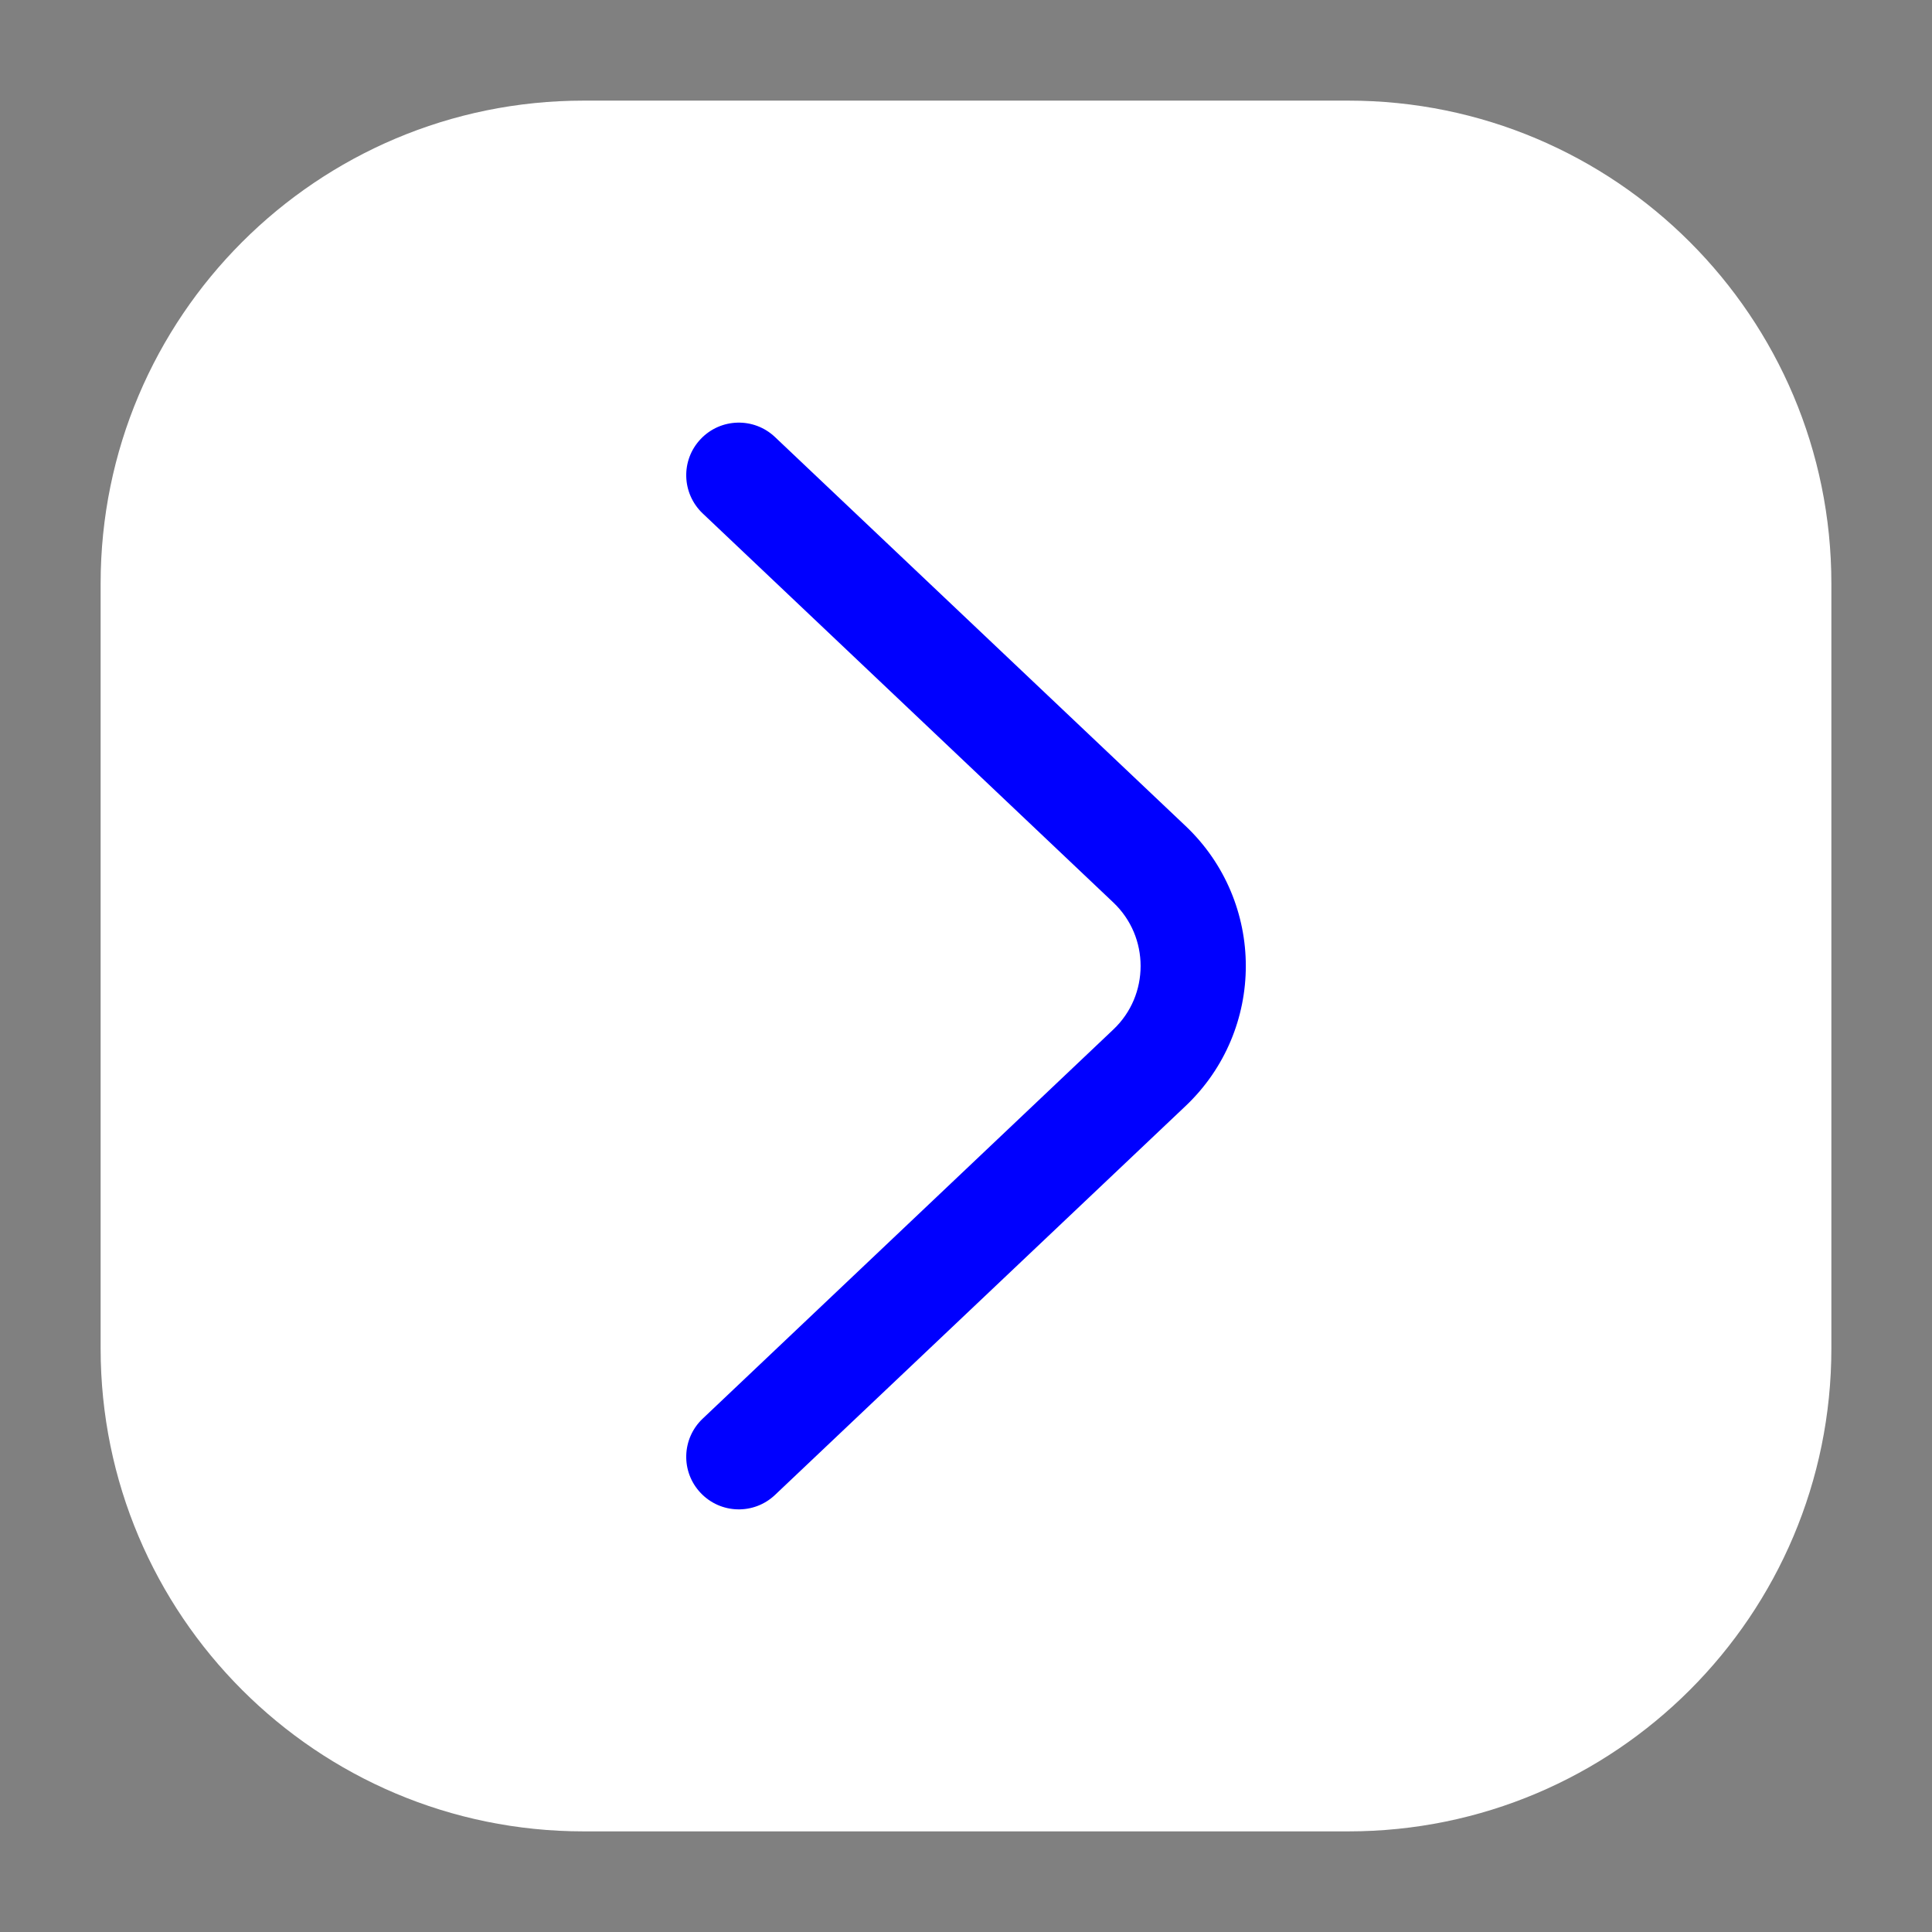 <?xml version="1.0" encoding="utf-8"?>
<svg width="800px" height="800px" viewBox="0 0 24 24" fill="none" xmlns="http://www.w3.org/2000/svg">
<rect x="0" y="0" width="24" height="24" fill="#808080" stroke="none"/>
<g id="style=bulk">
<g id="arrow-short-right">
<path id="rectangle" d="M1.25 7.25C1.25 3.936 3.936 1.25 7.25 1.25H16.75C20.064 1.25 22.75 3.936 22.75 7.25V16.75C22.75 20.064 20.064 22.75 16.75 22.75H7.25C3.936 22.75 1.25 20.064 1.25 16.75V7.25Z" fill="white"/>
<path id="vector (Stroke)" fill-rule="evenodd" clip-rule="evenodd" d="M8.704 5.454C8.455 5.716 8.467 6.129 8.729 6.378L13.829 11.21C14.056 11.425 14.169 11.711 14.169 12C14.169 12.289 14.056 12.576 13.829 12.79L8.729 17.623C8.467 17.871 8.455 18.284 8.704 18.546C8.952 18.808 9.365 18.819 9.627 18.571L14.728 13.739C15.226 13.267 15.476 12.632 15.476 12C15.476 11.368 15.226 10.733 14.728 10.261L9.627 5.429C9.365 5.181 8.952 5.192 8.704 5.454Z" fill="blue"/>
</g>
</g>
</svg>